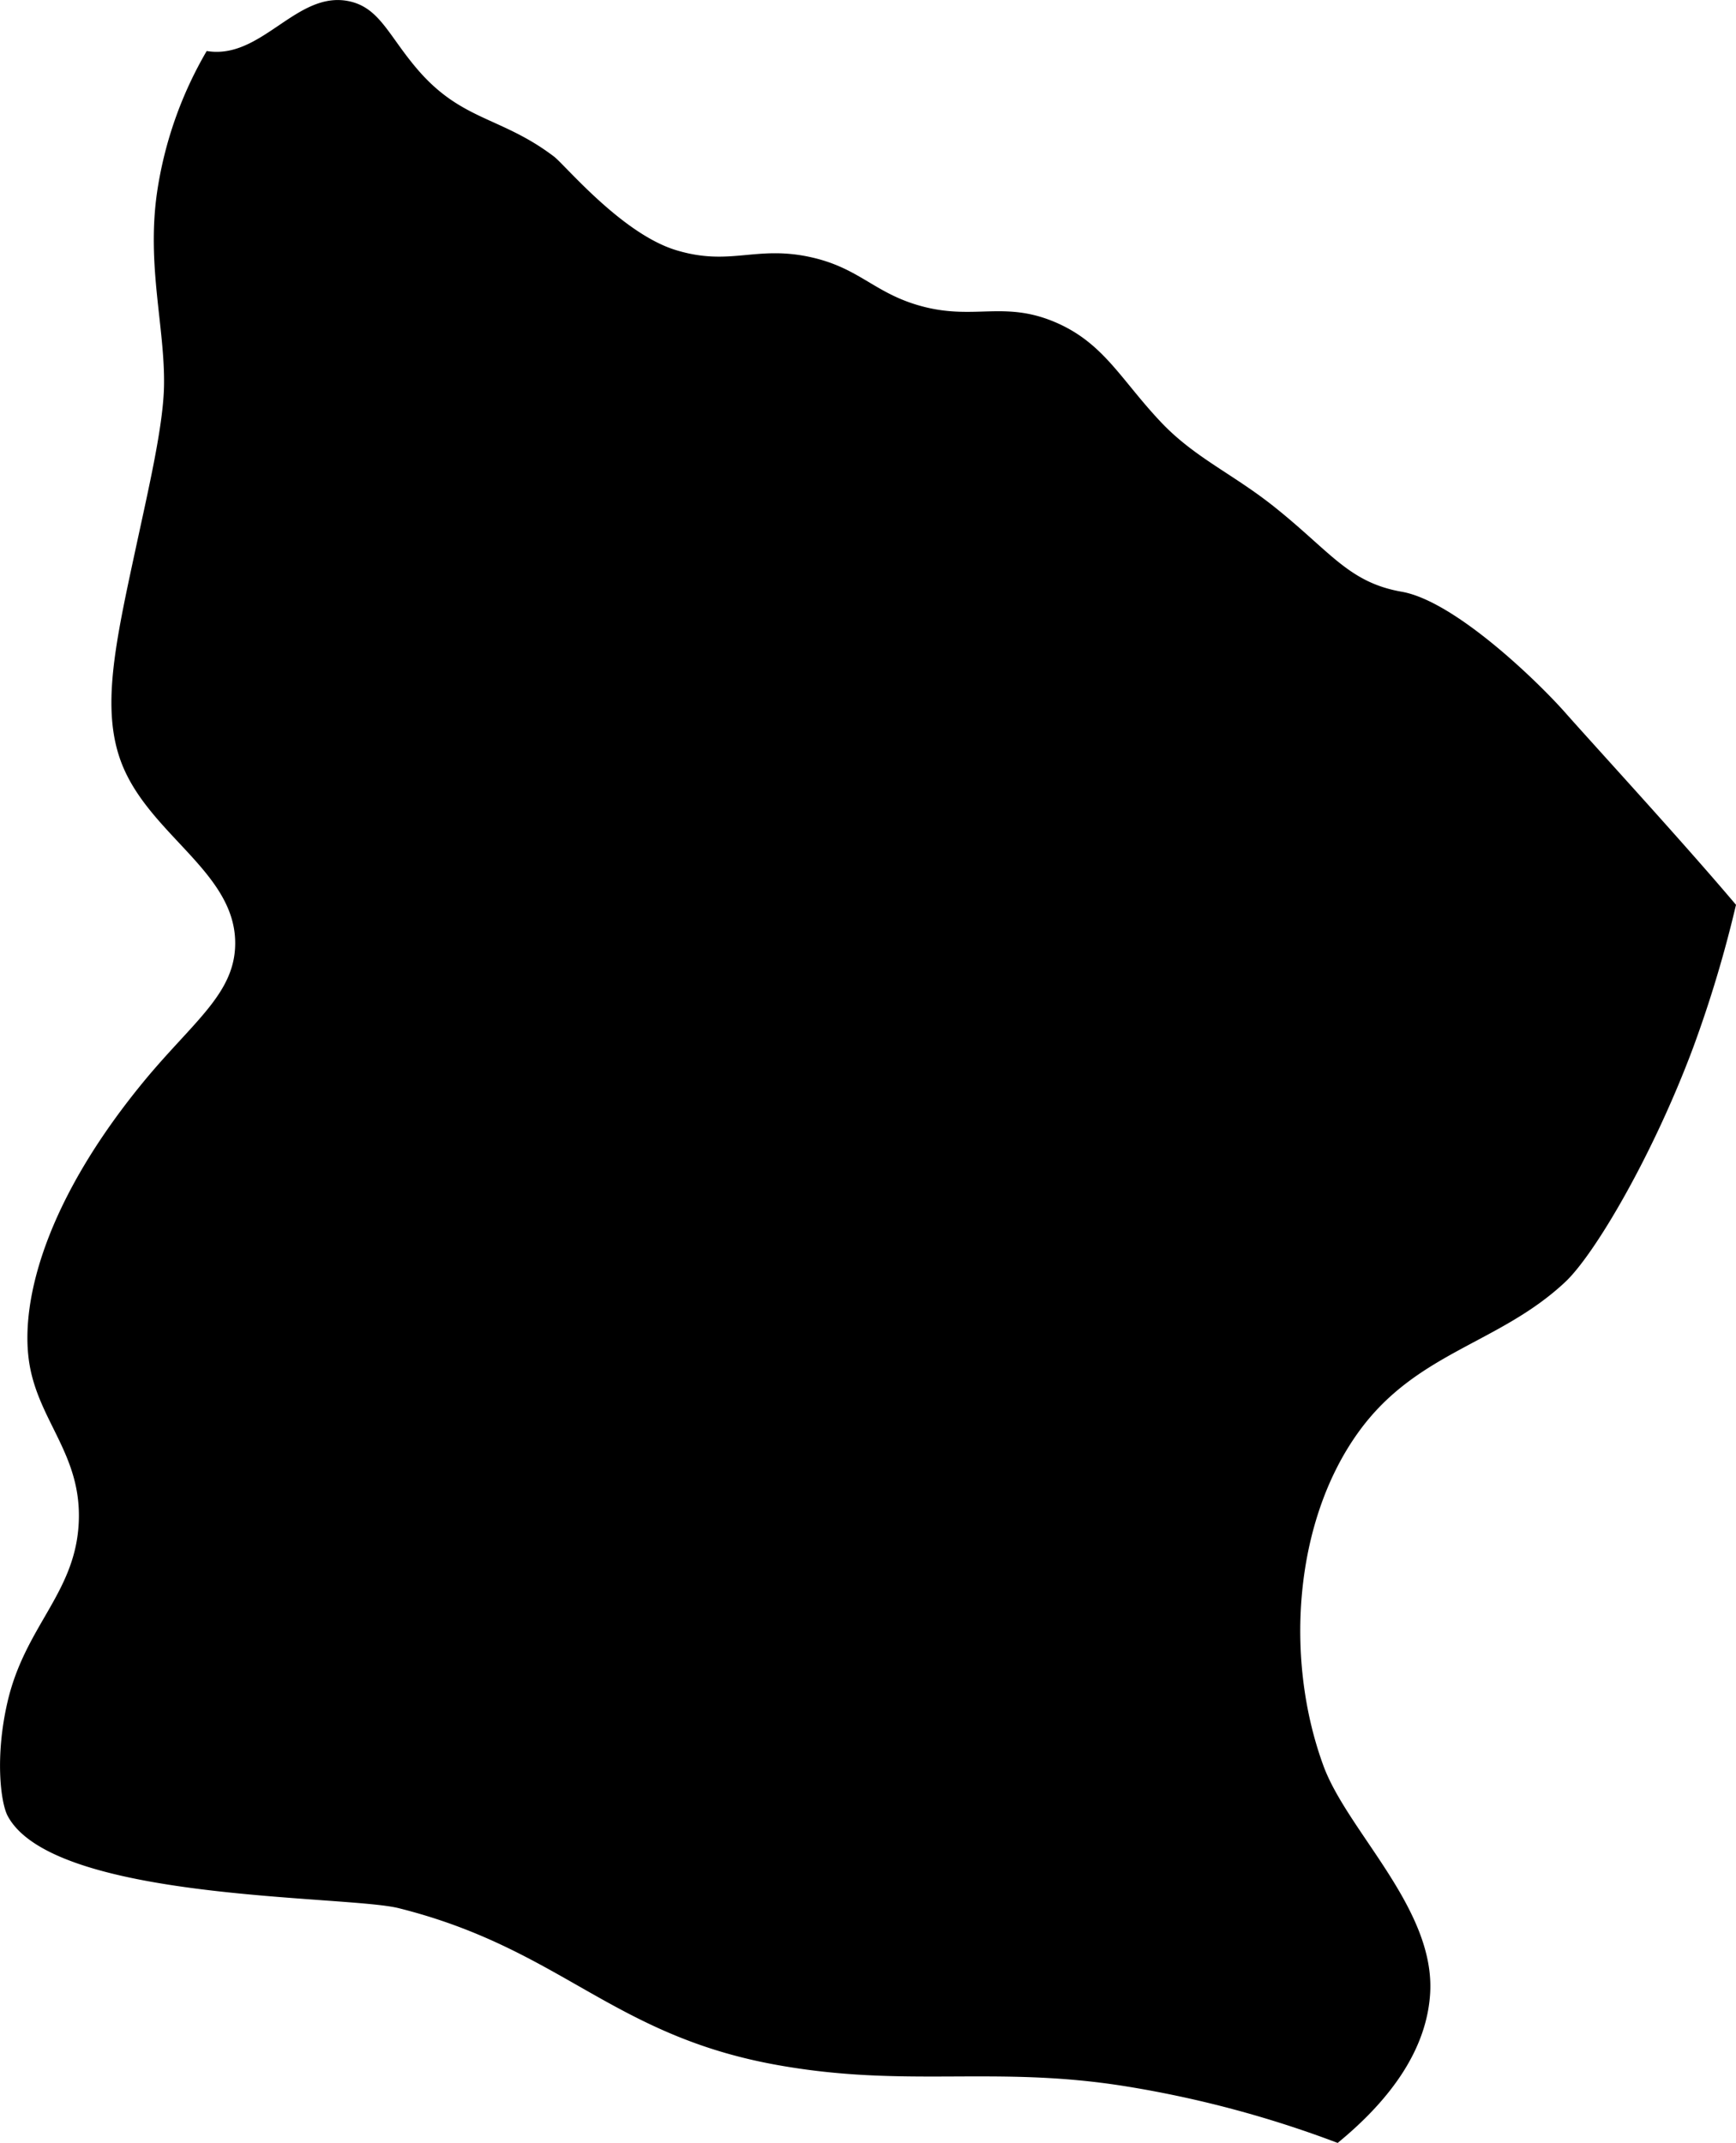 <svg viewBox="0 0 244.06 301.16" xmlns="http://www.w3.org/2000/svg"><path d="m188.06 301.16c7.8-6.39 12.53-13.4 13-21 .73-11.91-11.6-22.75-15-32-5.49-14.94-4.19-34.36 5-47 8.13-11.19 19.72-12.29 29-21 4.14-3.89 12.34-17.82 18-33a171.61 171.61 0 0 0 6-20c-7.42-8.79-20.17-22.66-24-27s-15.52-15.69-23-17-10-5.64-18-12c-5.9-4.68-11.24-6.9-16-12-5.63-6-8-11.13-15-14-6.86-2.8-11-.27-18-2s-9-5.43-16-7c-7.8-1.75-11.35 1.32-19-1s-15.64-12-17.18-13.16c-7.25-5.51-12.74-5-18.82-11.83-4.34-4.89-5.56-9.07-10-10-7.38-1.54-12.28 8.29-20 7a55.29 55.29 0 0 0 -7 20c-1.44 10.22 1.13 18.83 1 27-.09 5.63-2.16 14.44-4 23-2.89 13.39-4.86 22.48-2 30 3.81 10 15.71 15.24 16 25 .22 7.37-5.88 11.31-13 20-13.58 16.57-17.17 30.5-16 39s7.55 13.21 7 23-7.54 14.39-10 25c-1.76 7.56-1 14.05 0 16 6.38 12.06 47.63 11.15 55 13 22.82 5.72 29.85 17.79 53 22 18.3 3.33 30.63.08 49 3a152.48 152.48 0 0 1 30 7.99z"/></svg>